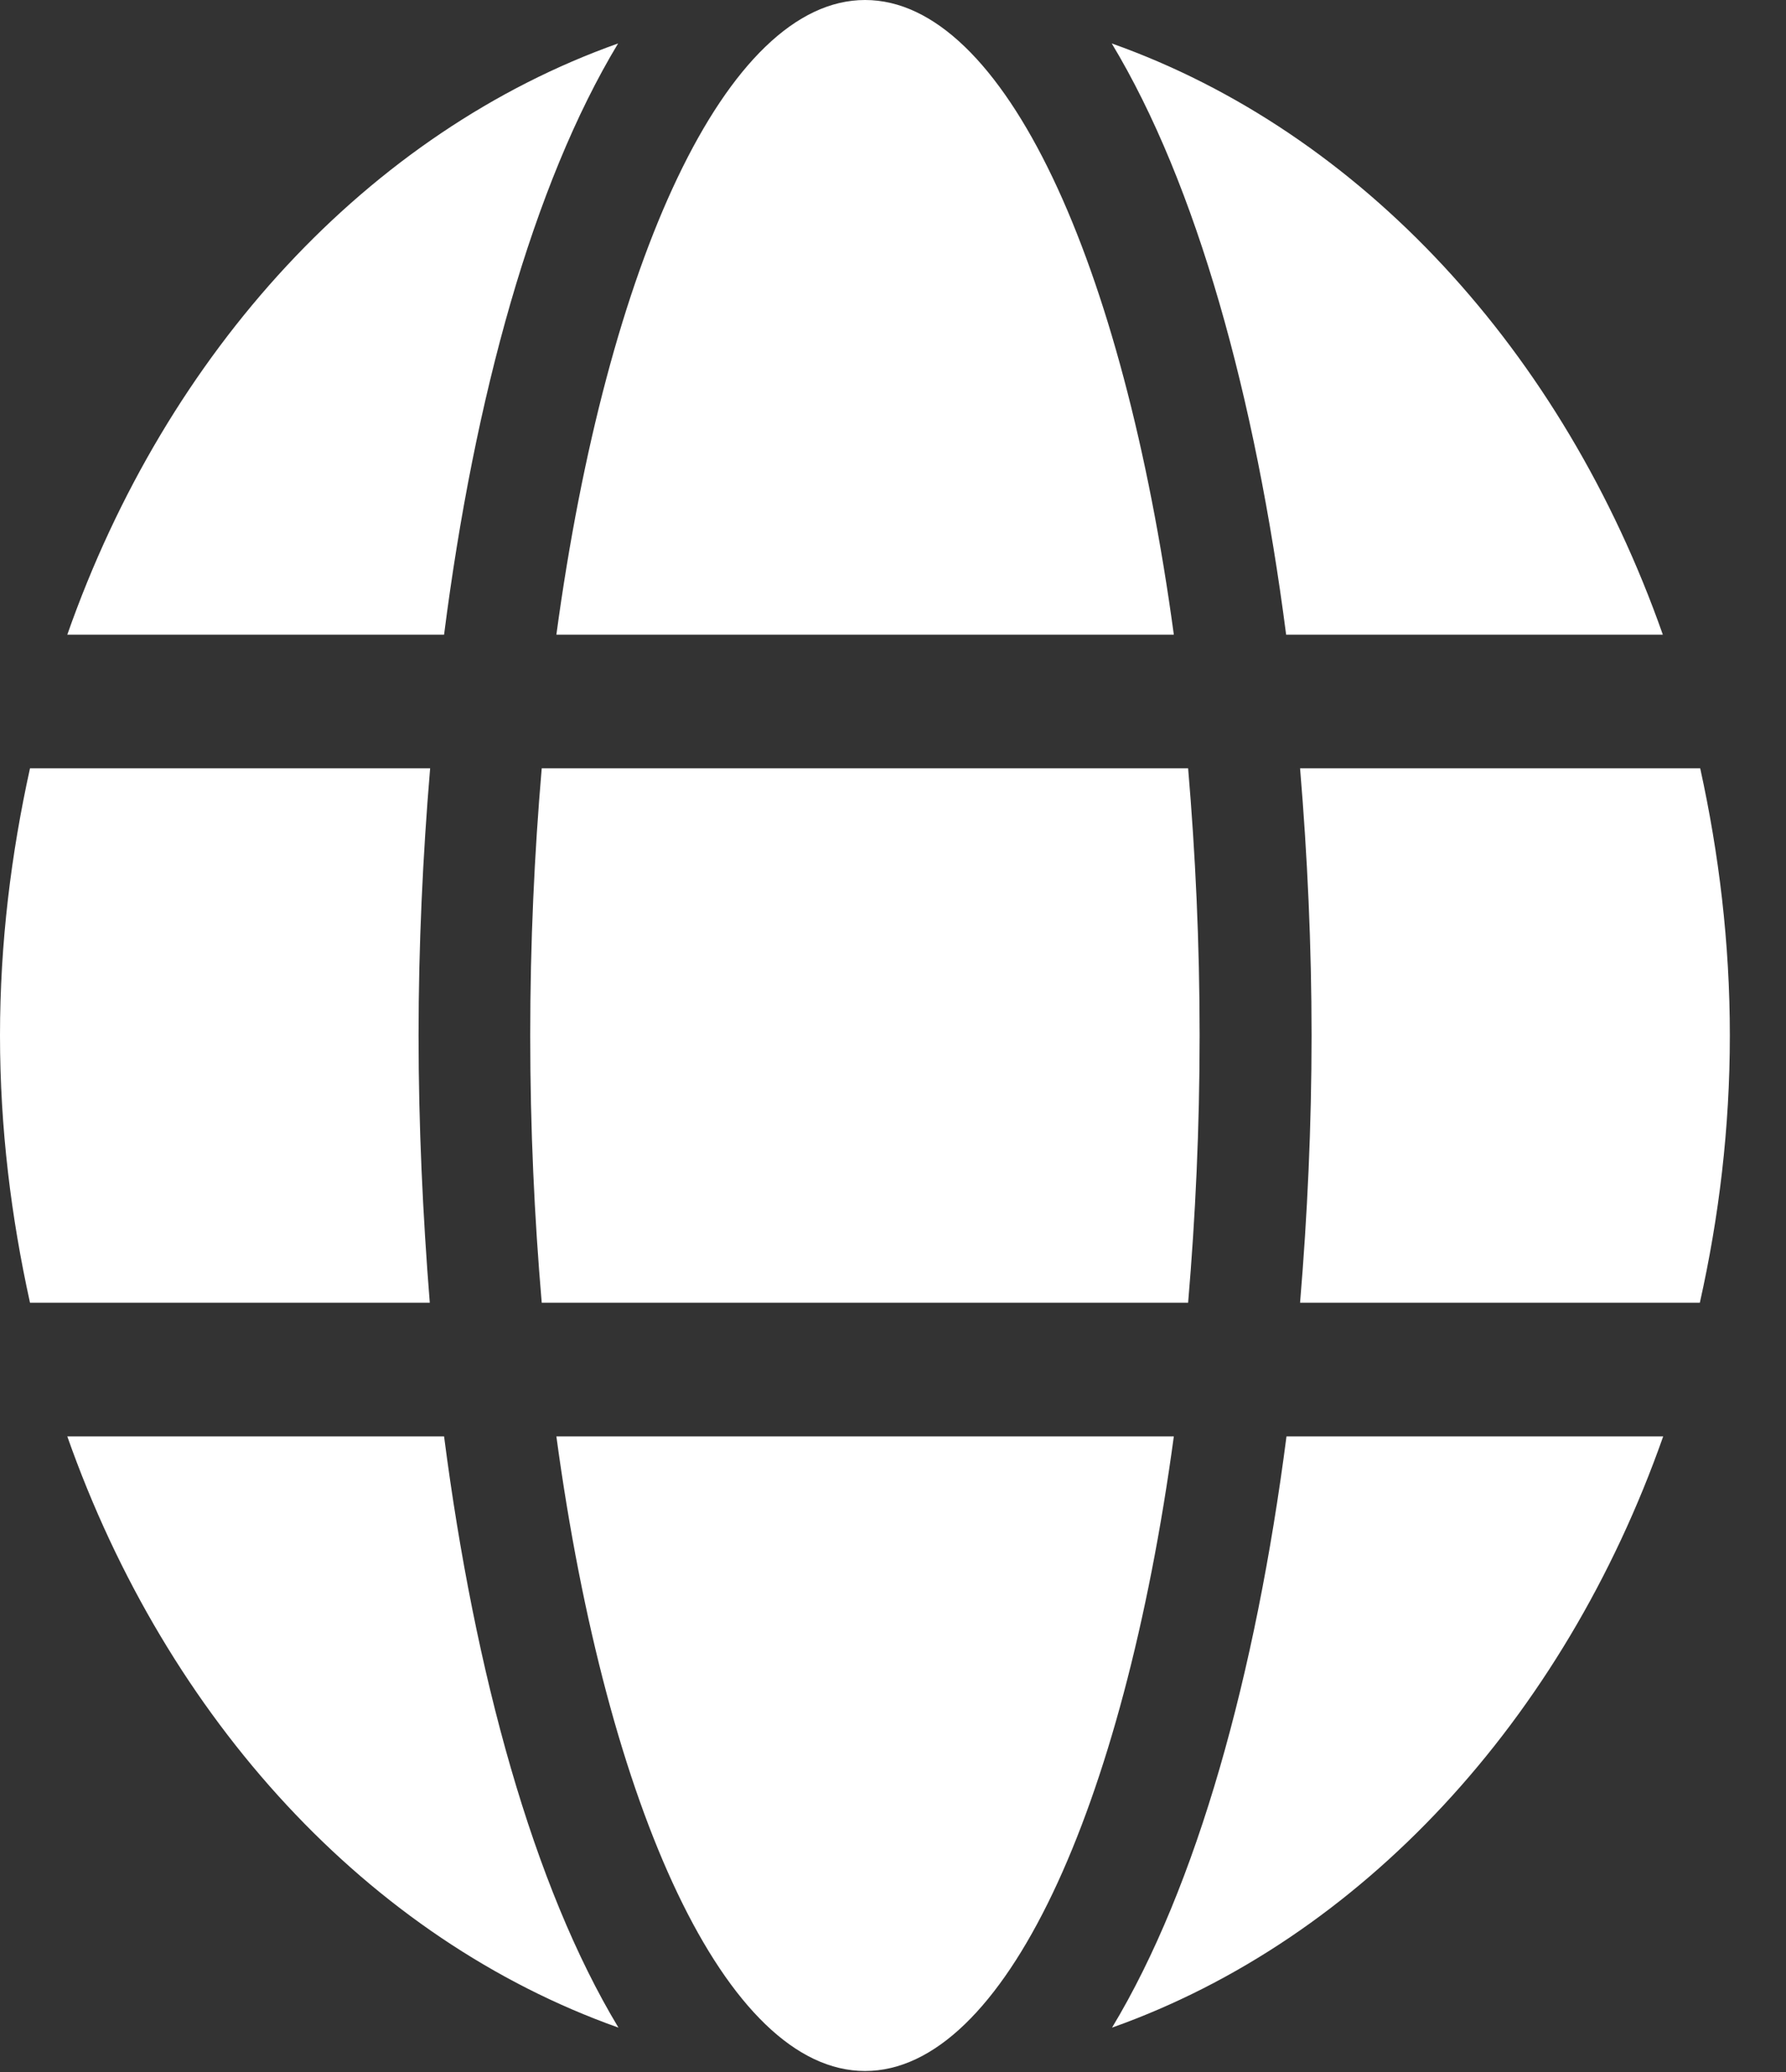 <svg width="25" height="29" viewBox="0 0 25 29" fill="none" xmlns="http://www.w3.org/2000/svg">
<rect x="0" y="0" width="25" height="29" fill="#333333" stroke="none"/>
<path d="M16.431 8.883C15.723 3.664 14.053 0 12.109 0C10.166 0 8.496 3.664 7.788 8.883H16.431ZM7.422 14.493C7.422 15.791 7.48 17.035 7.583 18.233H16.631C16.733 17.035 16.792 15.791 16.792 14.493C16.792 13.196 16.733 11.951 16.631 10.753H7.583C7.48 11.951 7.422 13.196 7.422 14.493ZM23.276 8.883C21.88 4.915 19.053 1.847 15.562 0.608C16.753 2.583 17.573 5.558 18.003 8.883H23.276ZM8.652 0.608C5.166 1.847 2.334 4.915 0.942 8.883H6.216C6.641 5.558 7.461 2.583 8.652 0.608ZM23.799 10.753H18.198C18.301 11.98 18.359 13.237 18.359 14.493C18.359 15.75 18.301 17.006 18.198 18.233H23.794C24.062 17.035 24.214 15.791 24.214 14.493C24.214 13.196 24.062 11.951 23.799 10.753ZM5.859 14.493C5.859 13.237 5.918 11.98 6.021 10.753H0.42C0.156 11.951 0 13.196 0 14.493C0 15.791 0.156 17.035 0.42 18.233H6.016C5.918 17.006 5.859 15.75 5.859 14.493ZM7.788 20.104C8.496 25.322 10.166 28.986 12.109 28.986C14.053 28.986 15.723 25.322 16.431 20.104H7.788ZM15.566 28.379C19.053 27.14 21.885 24.072 23.281 20.104H18.008C17.578 23.429 16.758 26.403 15.566 28.379ZM0.942 20.104C2.339 24.072 5.166 27.14 8.657 28.379C7.466 26.403 6.646 23.429 6.216 20.104H0.942Z" fill="white"/>
</svg>
